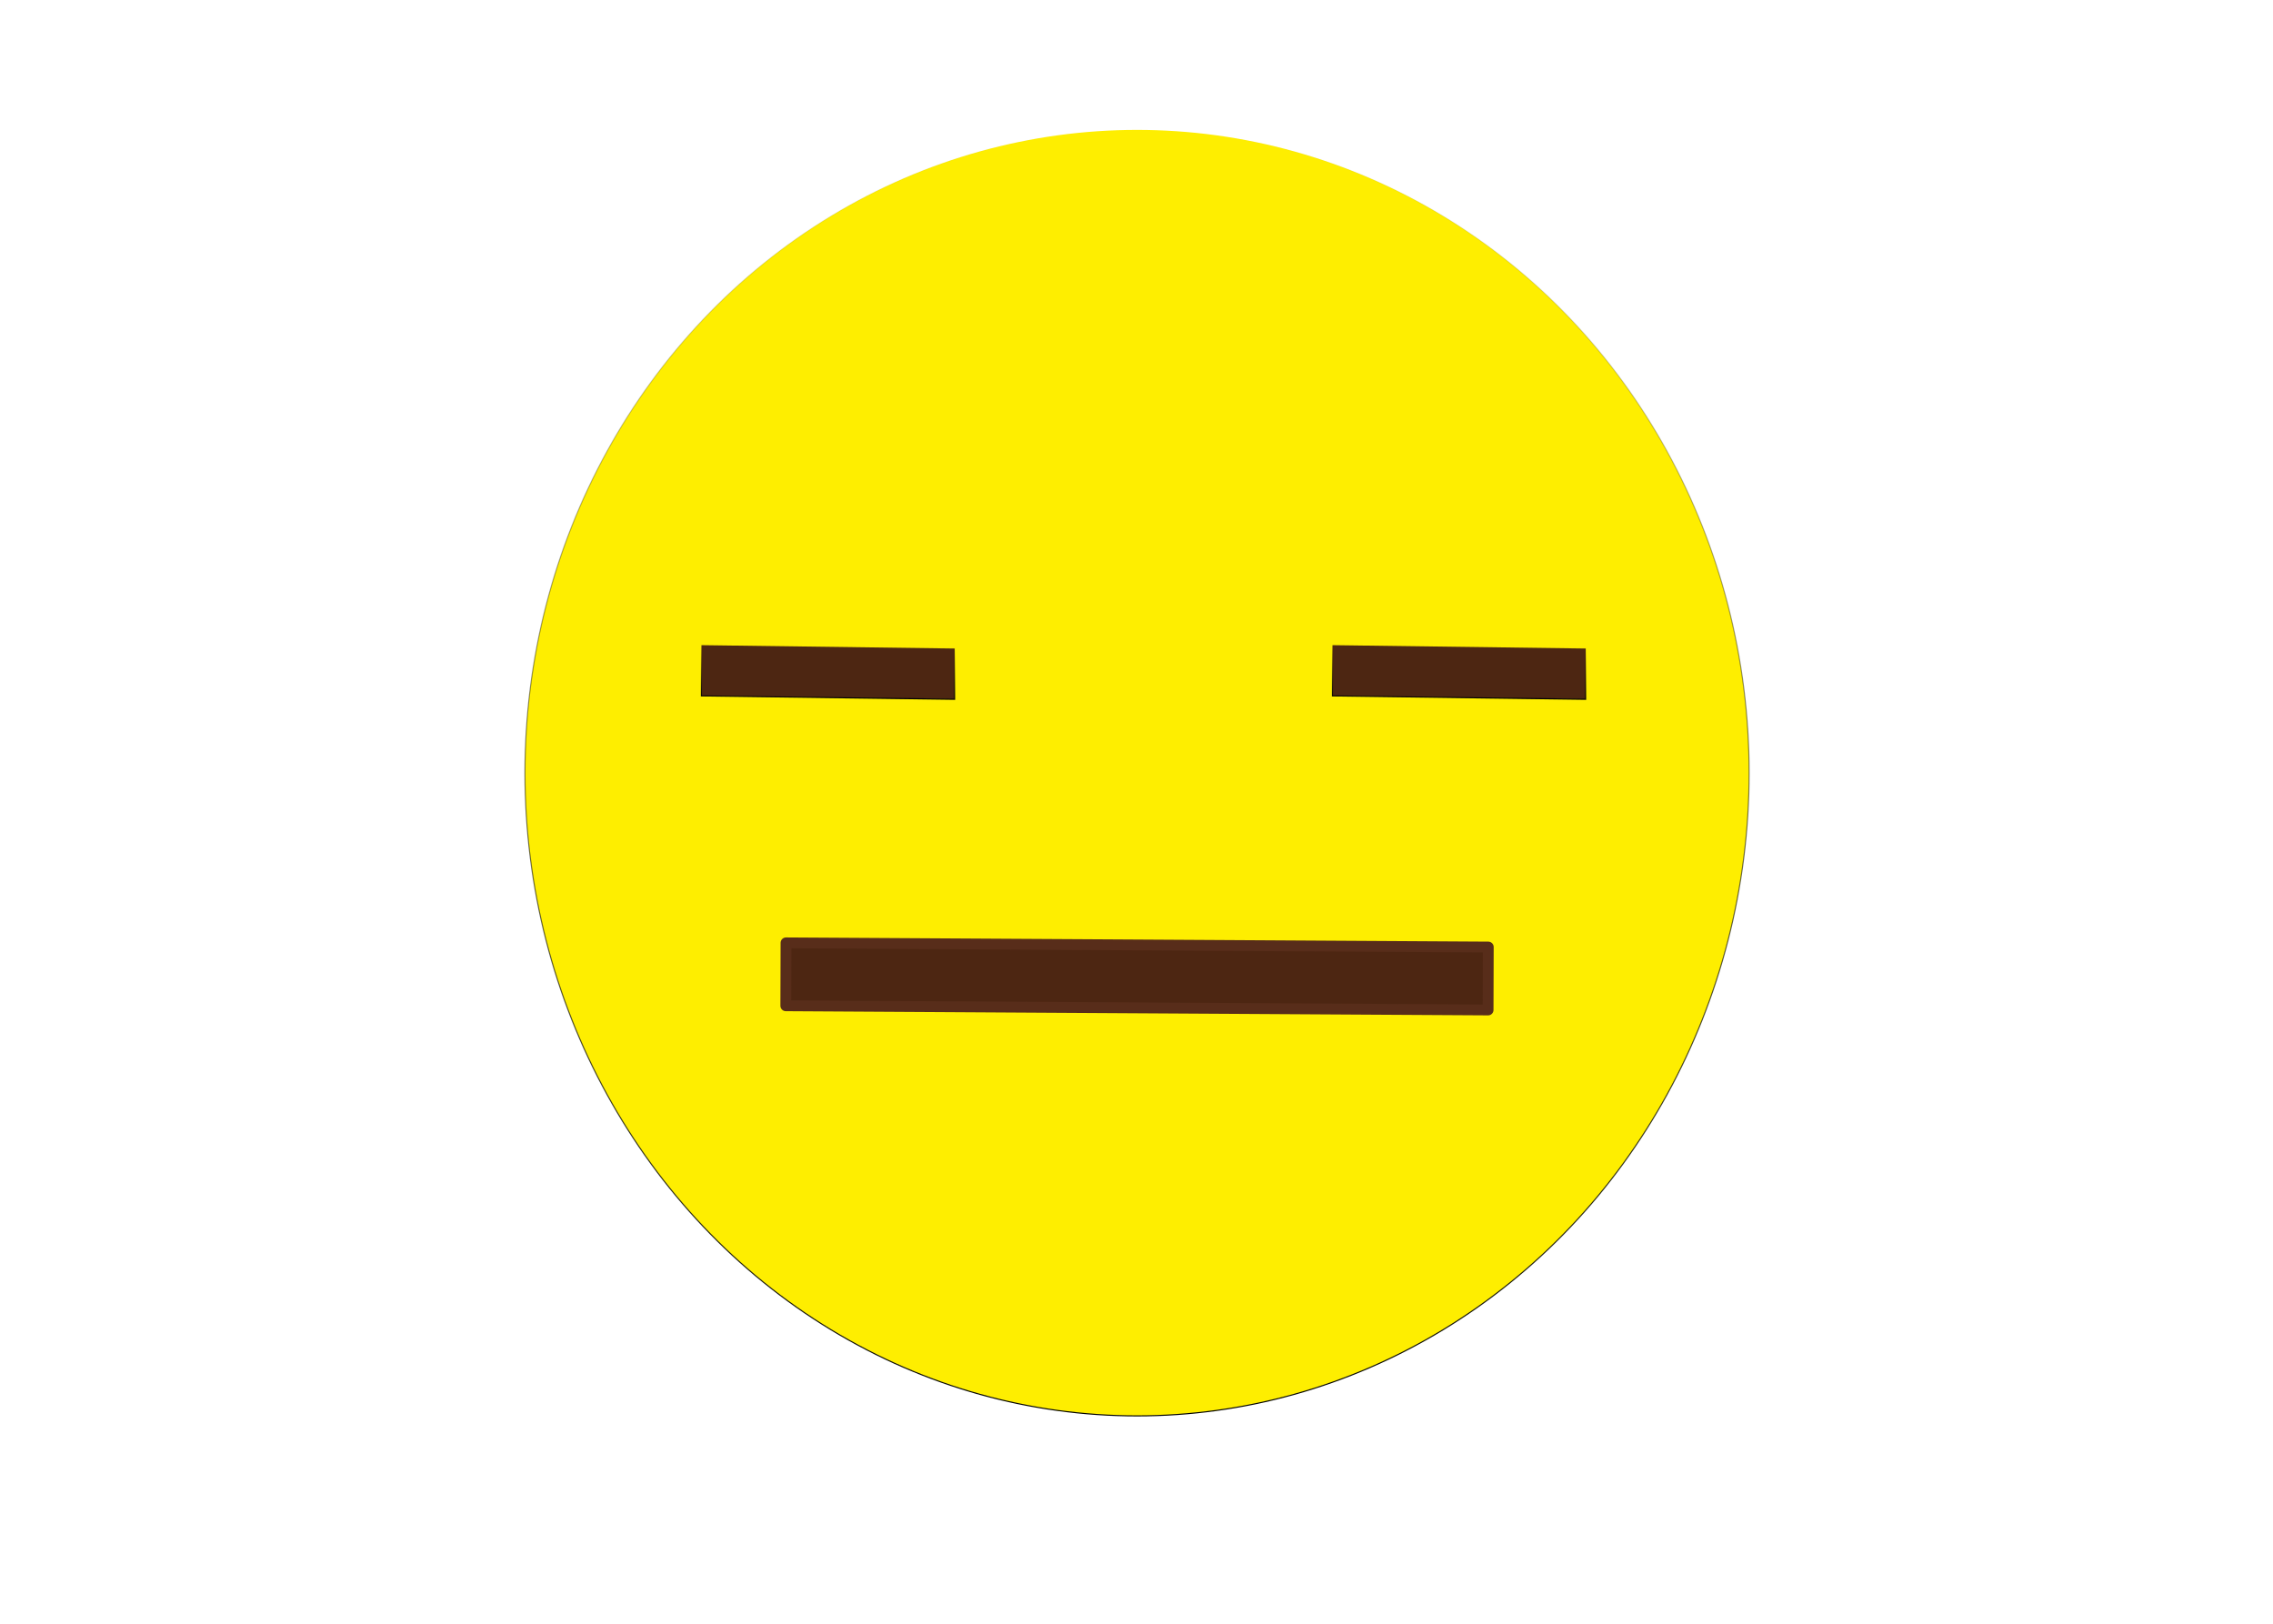 <svg xmlns="http://www.w3.org/2000/svg" xmlns:xlink="http://www.w3.org/1999/xlink" width="1050" height="750" viewBox="0 0 2100 1500">
  <defs>
    <style>
      .cls-1 {
        fill: #feee00;
        stroke: url(#linear-gradient);
      }

      .cls-1, .cls-2, .cls-3 {
        stroke-width: 1px;
      }

      .cls-2, .cls-3, .cls-4 {
        fill: #4d2612;
        fill-rule: evenodd;
      }

      .cls-2 {
        stroke: url(#linear-gradient-2);
      }

      .cls-3 {
        stroke: url(#linear-gradient-3);
      }

      .cls-4 {
        stroke: #582d1a;
        stroke-linecap: round;
        stroke-linejoin: round;
        stroke-width: 10px;
      }
    </style>
    <linearGradient id="linear-gradient" x1="1050.5" y1="1308" x2="1050.5" y2="120" gradientUnits="userSpaceOnUse">
      <stop offset="0"/>
      <stop offset="1" stop-opacity="0"/>
    </linearGradient>
    <linearGradient id="linear-gradient-2" x1="5165" y1="646" x2="5165" y2="596" xlink:href="#linear-gradient"/>
    <linearGradient id="linear-gradient-3" x1="5748" y1="646" x2="5748" y2="596" xlink:href="#linear-gradient"/>
  </defs>
  <g id="Mesa_de_trabajo_3" data-name="Mesa de trabajo 3">
    <ellipse id="Elipse_1" data-name="Elipse 1" class="cls-1" cx="1050.5" cy="714" rx="565.5" ry="594"/>
    <path id="Forma_5" data-name="Forma 5" class="cls-2" d="M5048,642.875L5048.06,596,5282,599.125,5281.94,646Z" transform="translate(-4400)"/>
    <path id="Forma_5-2" data-name="Forma 5" class="cls-3" d="M5631,642.875L5631.06,596,5865,599.125,5864.94,646Z" transform="translate(-4400)"/>
    <path id="Forma_5-3" data-name="Forma 5" class="cls-4" d="M5126,929.125L5126.18,871,5775,874.875,5774.82,933Z" transform="translate(-4400)"/>
  </g>
</svg>
